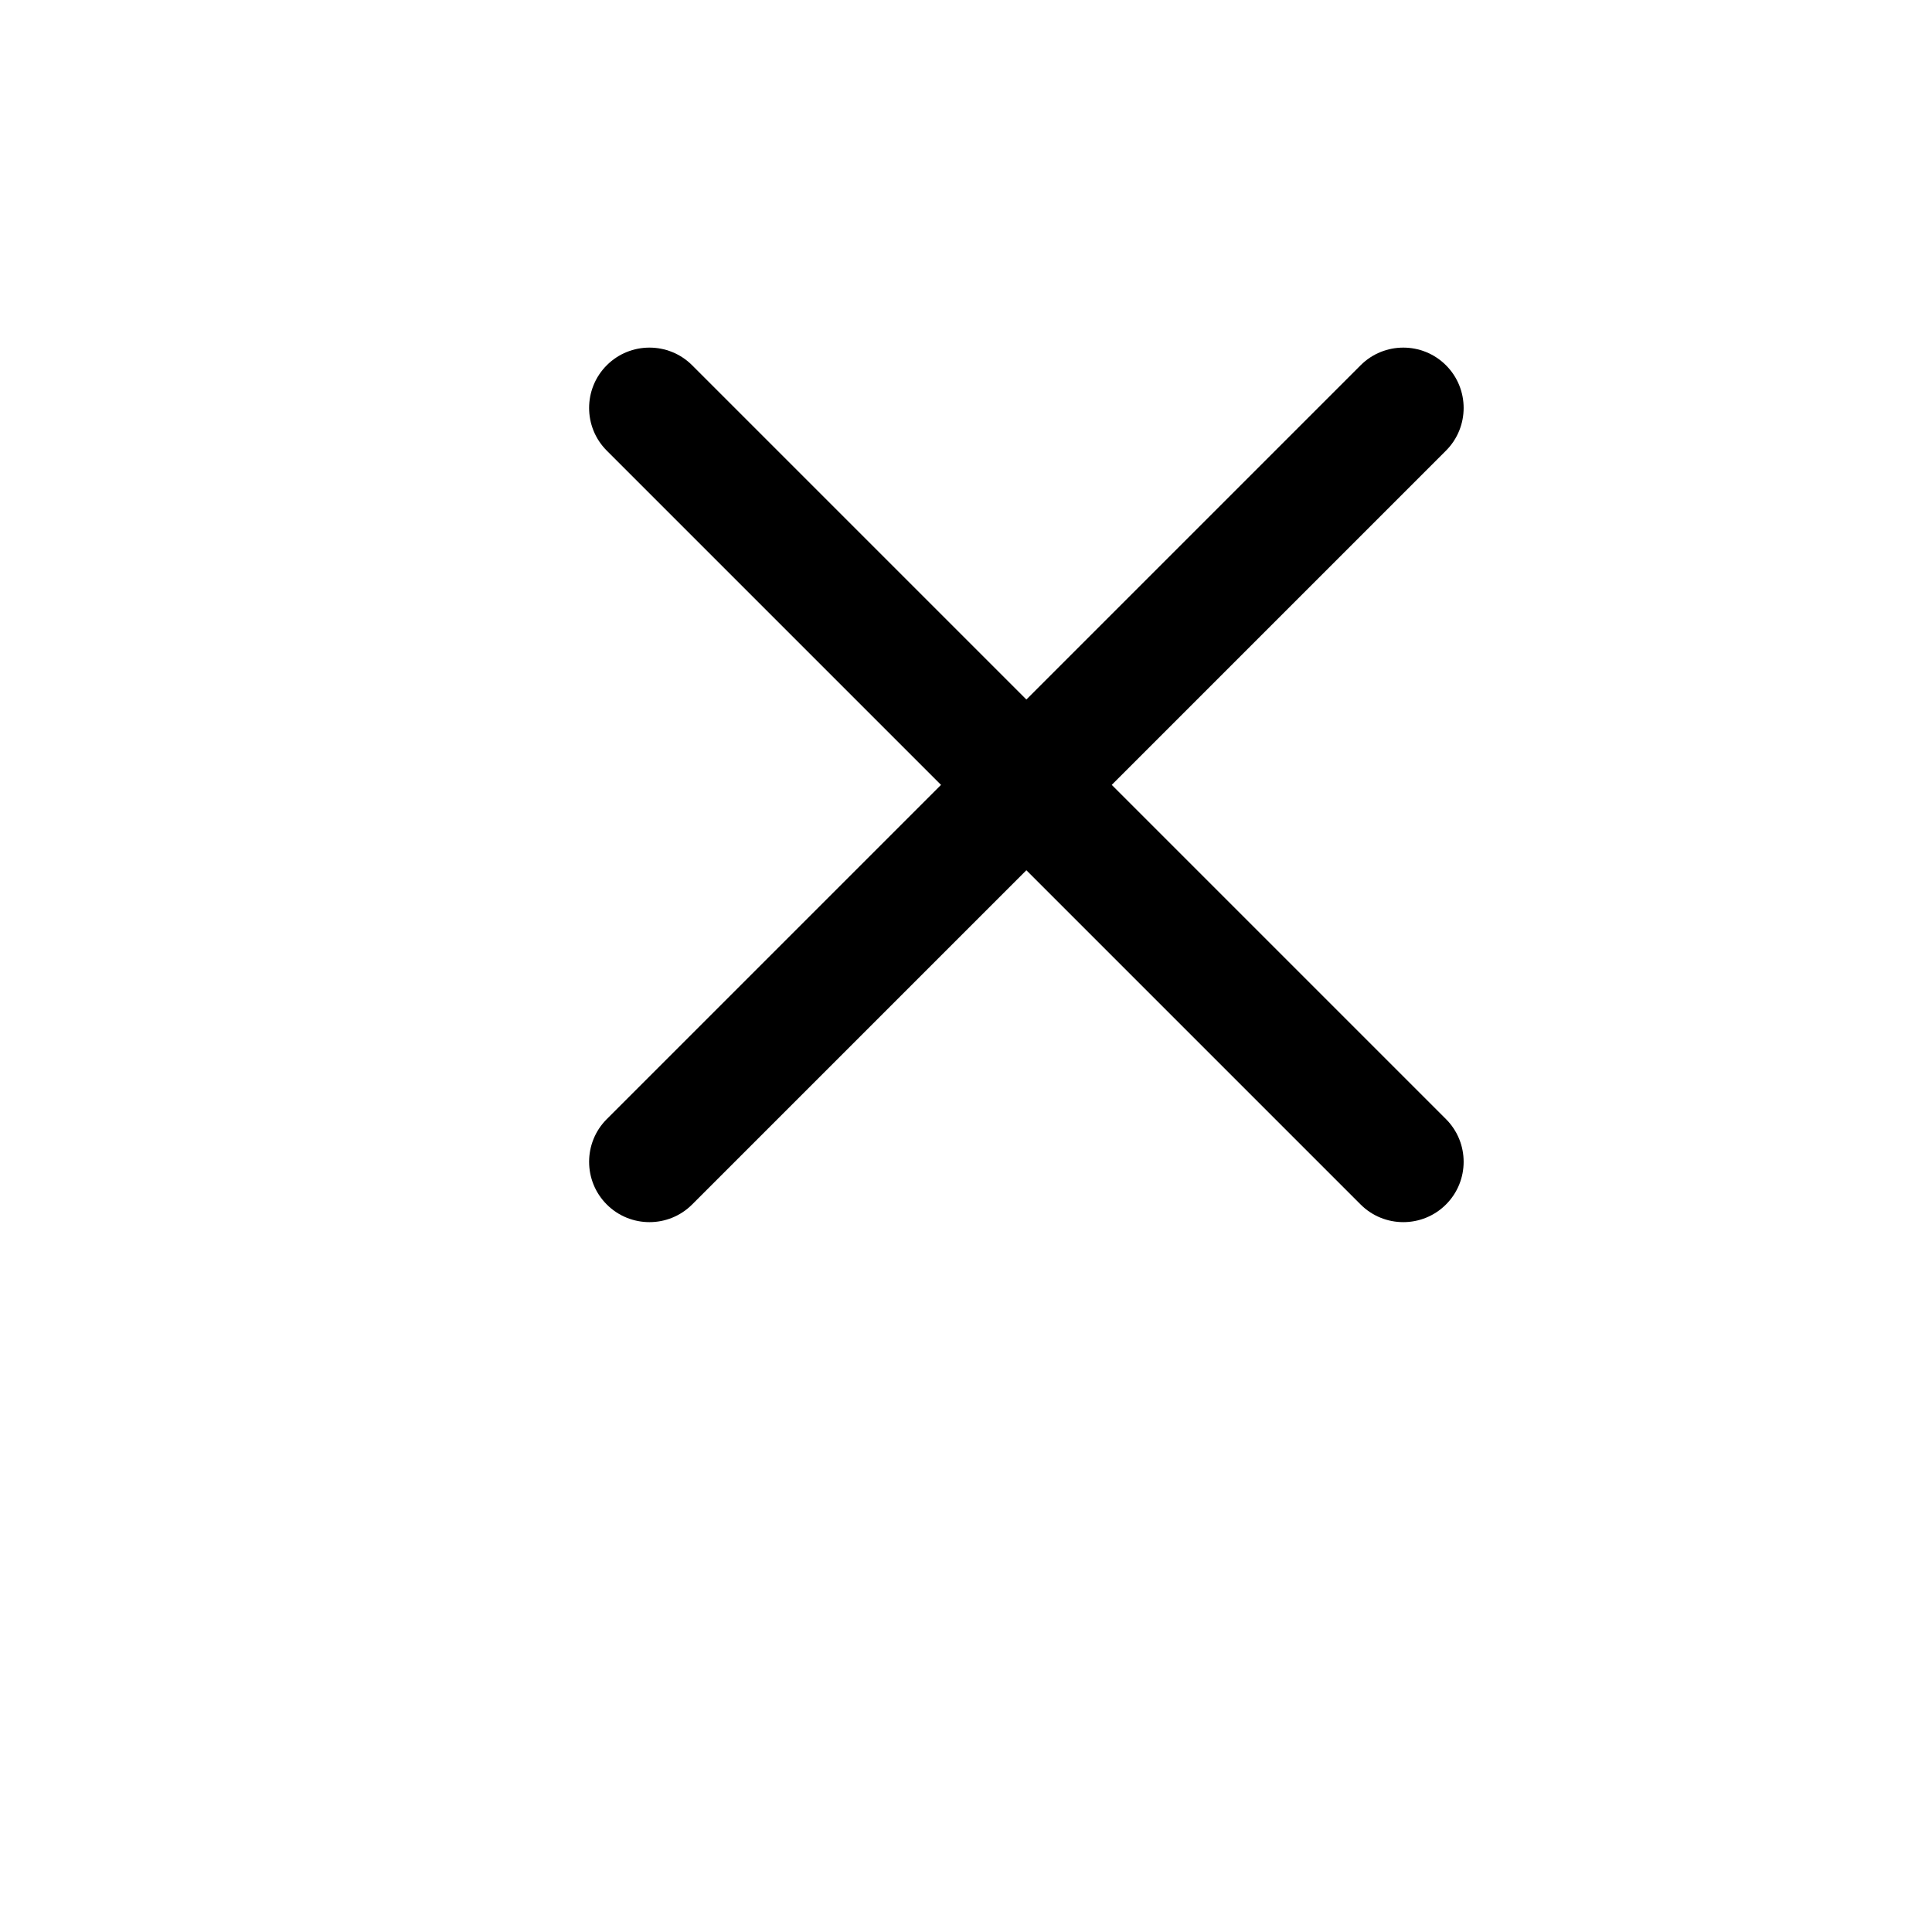 <svg width="128" height="128" viewBox="0 0 512 512" xmlns="http://www.w3.org/2000/svg"><path d="M160.8 96.8c6.24-6.24 16.384-6.24 22.624 0L272 185.376 360.576 96.8c6.24-6.24 16.384-6.24 22.624 0 6.24 6.24 6.24 16.384 0 22.624L294.624 208l88.576 88.576c6.24 6.24 6.24 16.384 0 22.624-6.24 6.24-16.384 6.24-22.624 0L272 230.624 183.424 319.2c-6.24 6.24-16.384 6.24-22.624 0-6.24-6.24-6.24-16.384 0-22.624L249.376 208 160.8 119.424c-6.24-6.24-6.24-16.384 0-22.624z"/></svg>